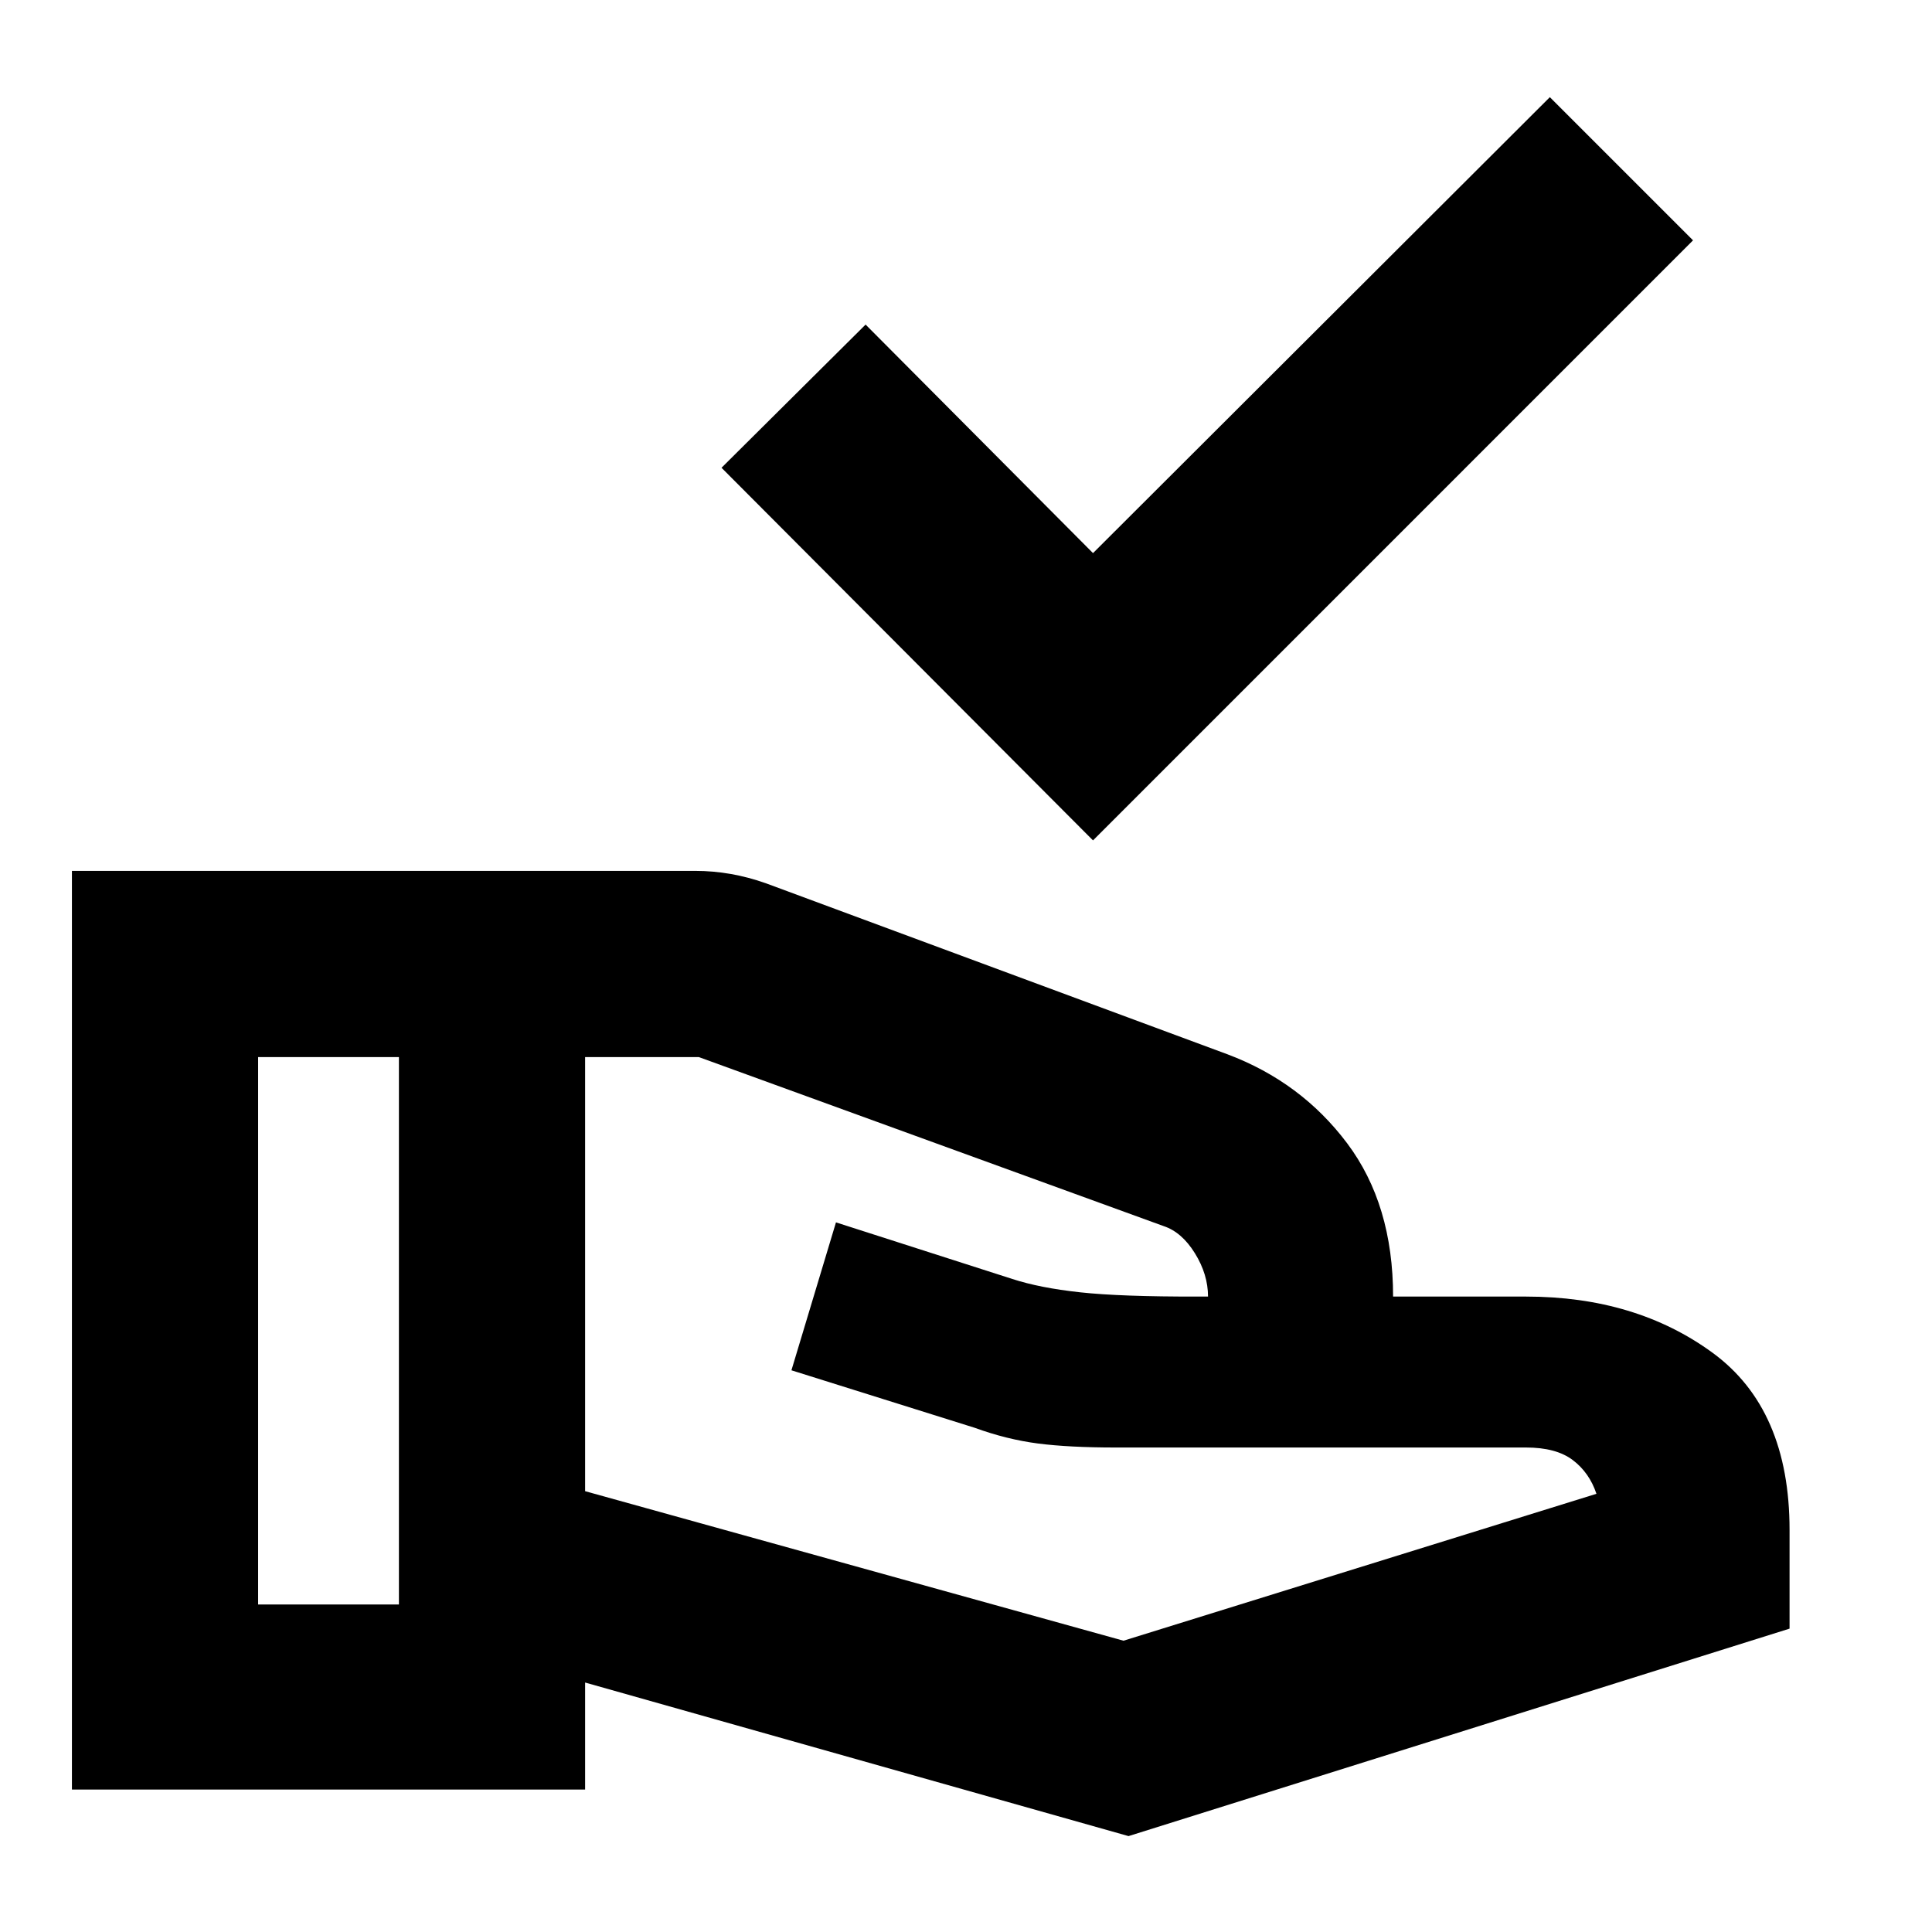 <svg xmlns="http://www.w3.org/2000/svg" height="24" viewBox="0 -960 960 960" width="24"><path d="M543.11-542.41 358.52-727.57l71.59-71.15 113 113.56 227-226.56 71.15 71.15-298.15 298.16ZM290.74-219.04l267.52 74.3 235-73q-3.5-10.5-11.75-16.75t-23.25-6.25H554.61q-23.48 0-38.91-2-15.44-2-31.44-7.82l-91-28.55 22.13-73.5 87.65 28.13q13.61 4.44 33.67 6.62 20.05 2.19 58.55 2.12h5q0-11-6.5-21.5t-15.5-13.5l-231-84h-56.52v215.7Zm-255 148.26v-456.48h309.83q8.76 0 17.52 1.53t17.58 4.66l229.24 84.94q36.59 13.76 59.45 44.18 22.86 30.43 22.86 76.21h66.04q54.57 0 92.76 27.96 38.2 27.95 38.2 88.04v49L560.76-47.65l-270.02-76.31v53.18h-255Zm92.52-91.96h69.96v-272h-69.96v272Z"/></svg>